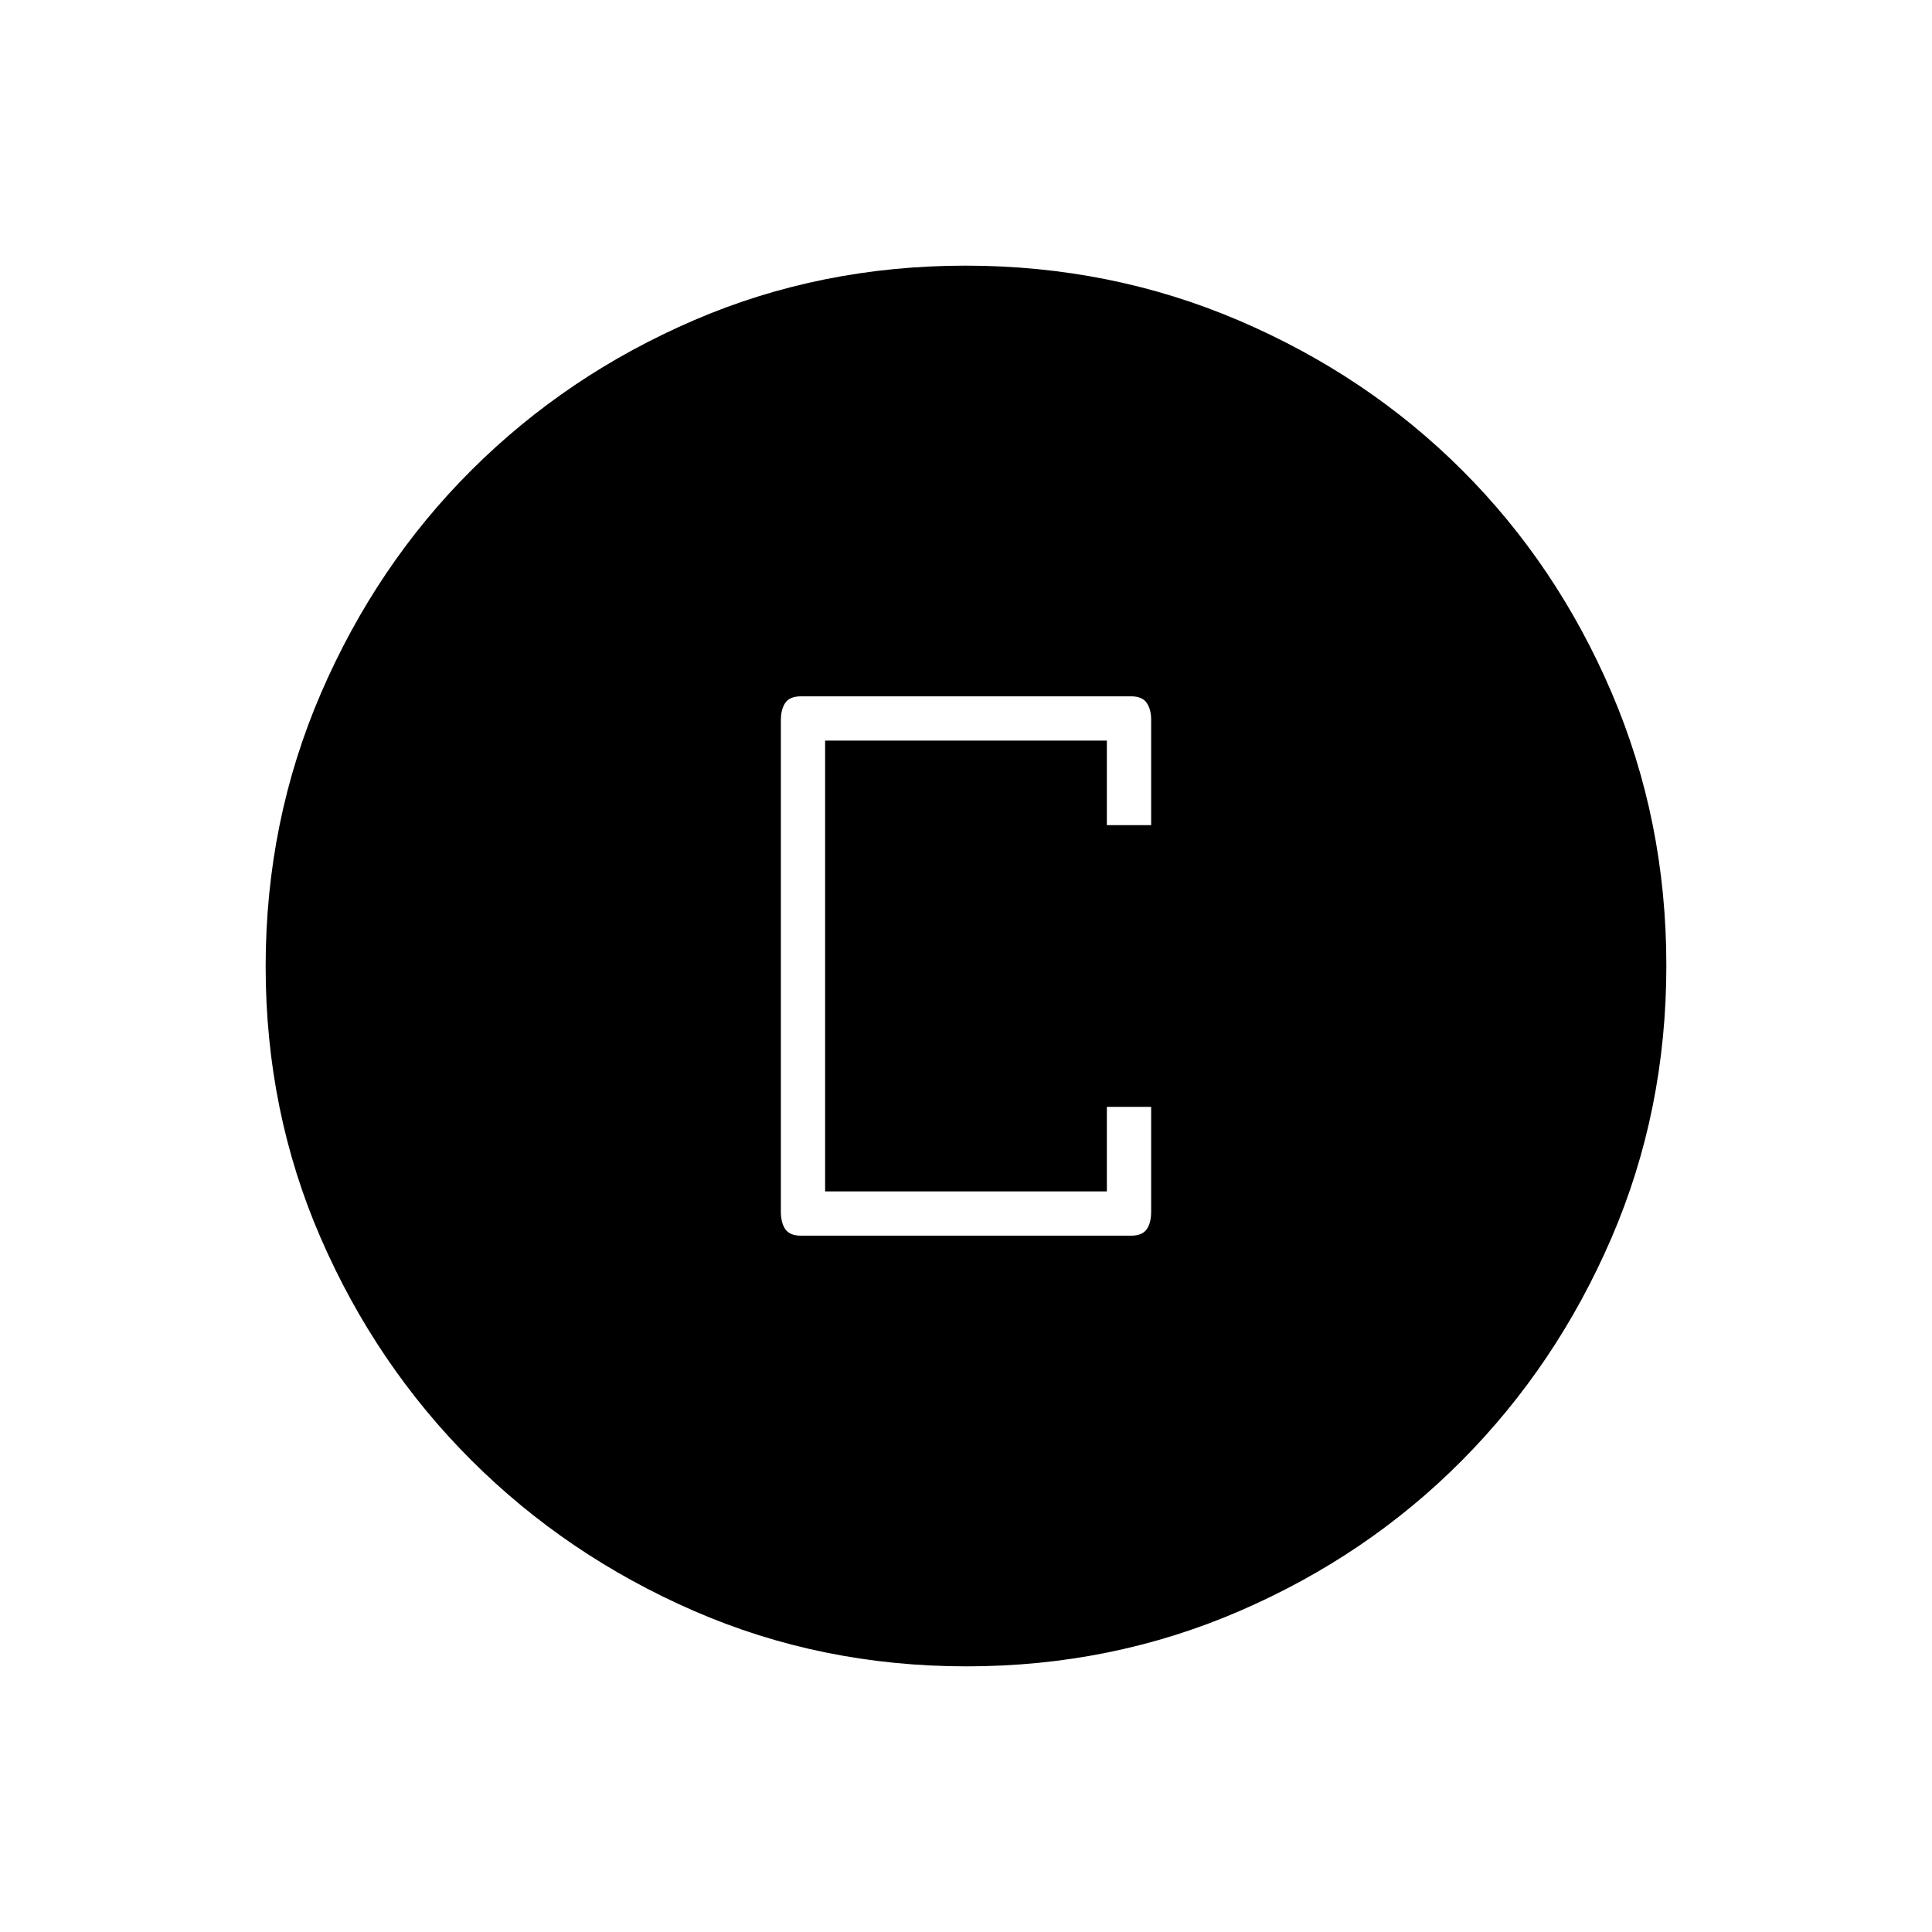 <svg xmlns="http://www.w3.org/2000/svg" height="48" viewBox="0 -960 960 960" width="48"><path d="M398-346h164q5.59 0 7.79-3.19 2.21-3.19 2.21-8.64V-410h-22v42H410v-224h140v42h22v-52.38q0-5.12-2.21-8.37-2.2-3.25-7.79-3.25H398q-5.59 0-7.79 3.24Q388-607.53 388-602v244q0 5.52 2.21 8.76 2.2 3.24 7.79 3.24Zm82.24 214q-72.15 0-135.37-27.52-63.22-27.53-110.62-74.85-47.4-47.33-74.82-110.33Q132-407.7 132-479.76q0-72.15 27.52-135.87 27.53-63.72 74.85-110.87 47.33-47.15 110.33-74.32Q407.7-828 479.76-828q72.15 0 135.87 27.27 63.72 27.28 110.87 74.35 47.15 47.08 74.32 110.58Q828-552.3 828-480.24q0 72.15-27.27 135.37-27.28 63.22-74.35 110.62-47.08 47.4-110.58 74.82Q552.3-132 480.24-132Z"/></svg>